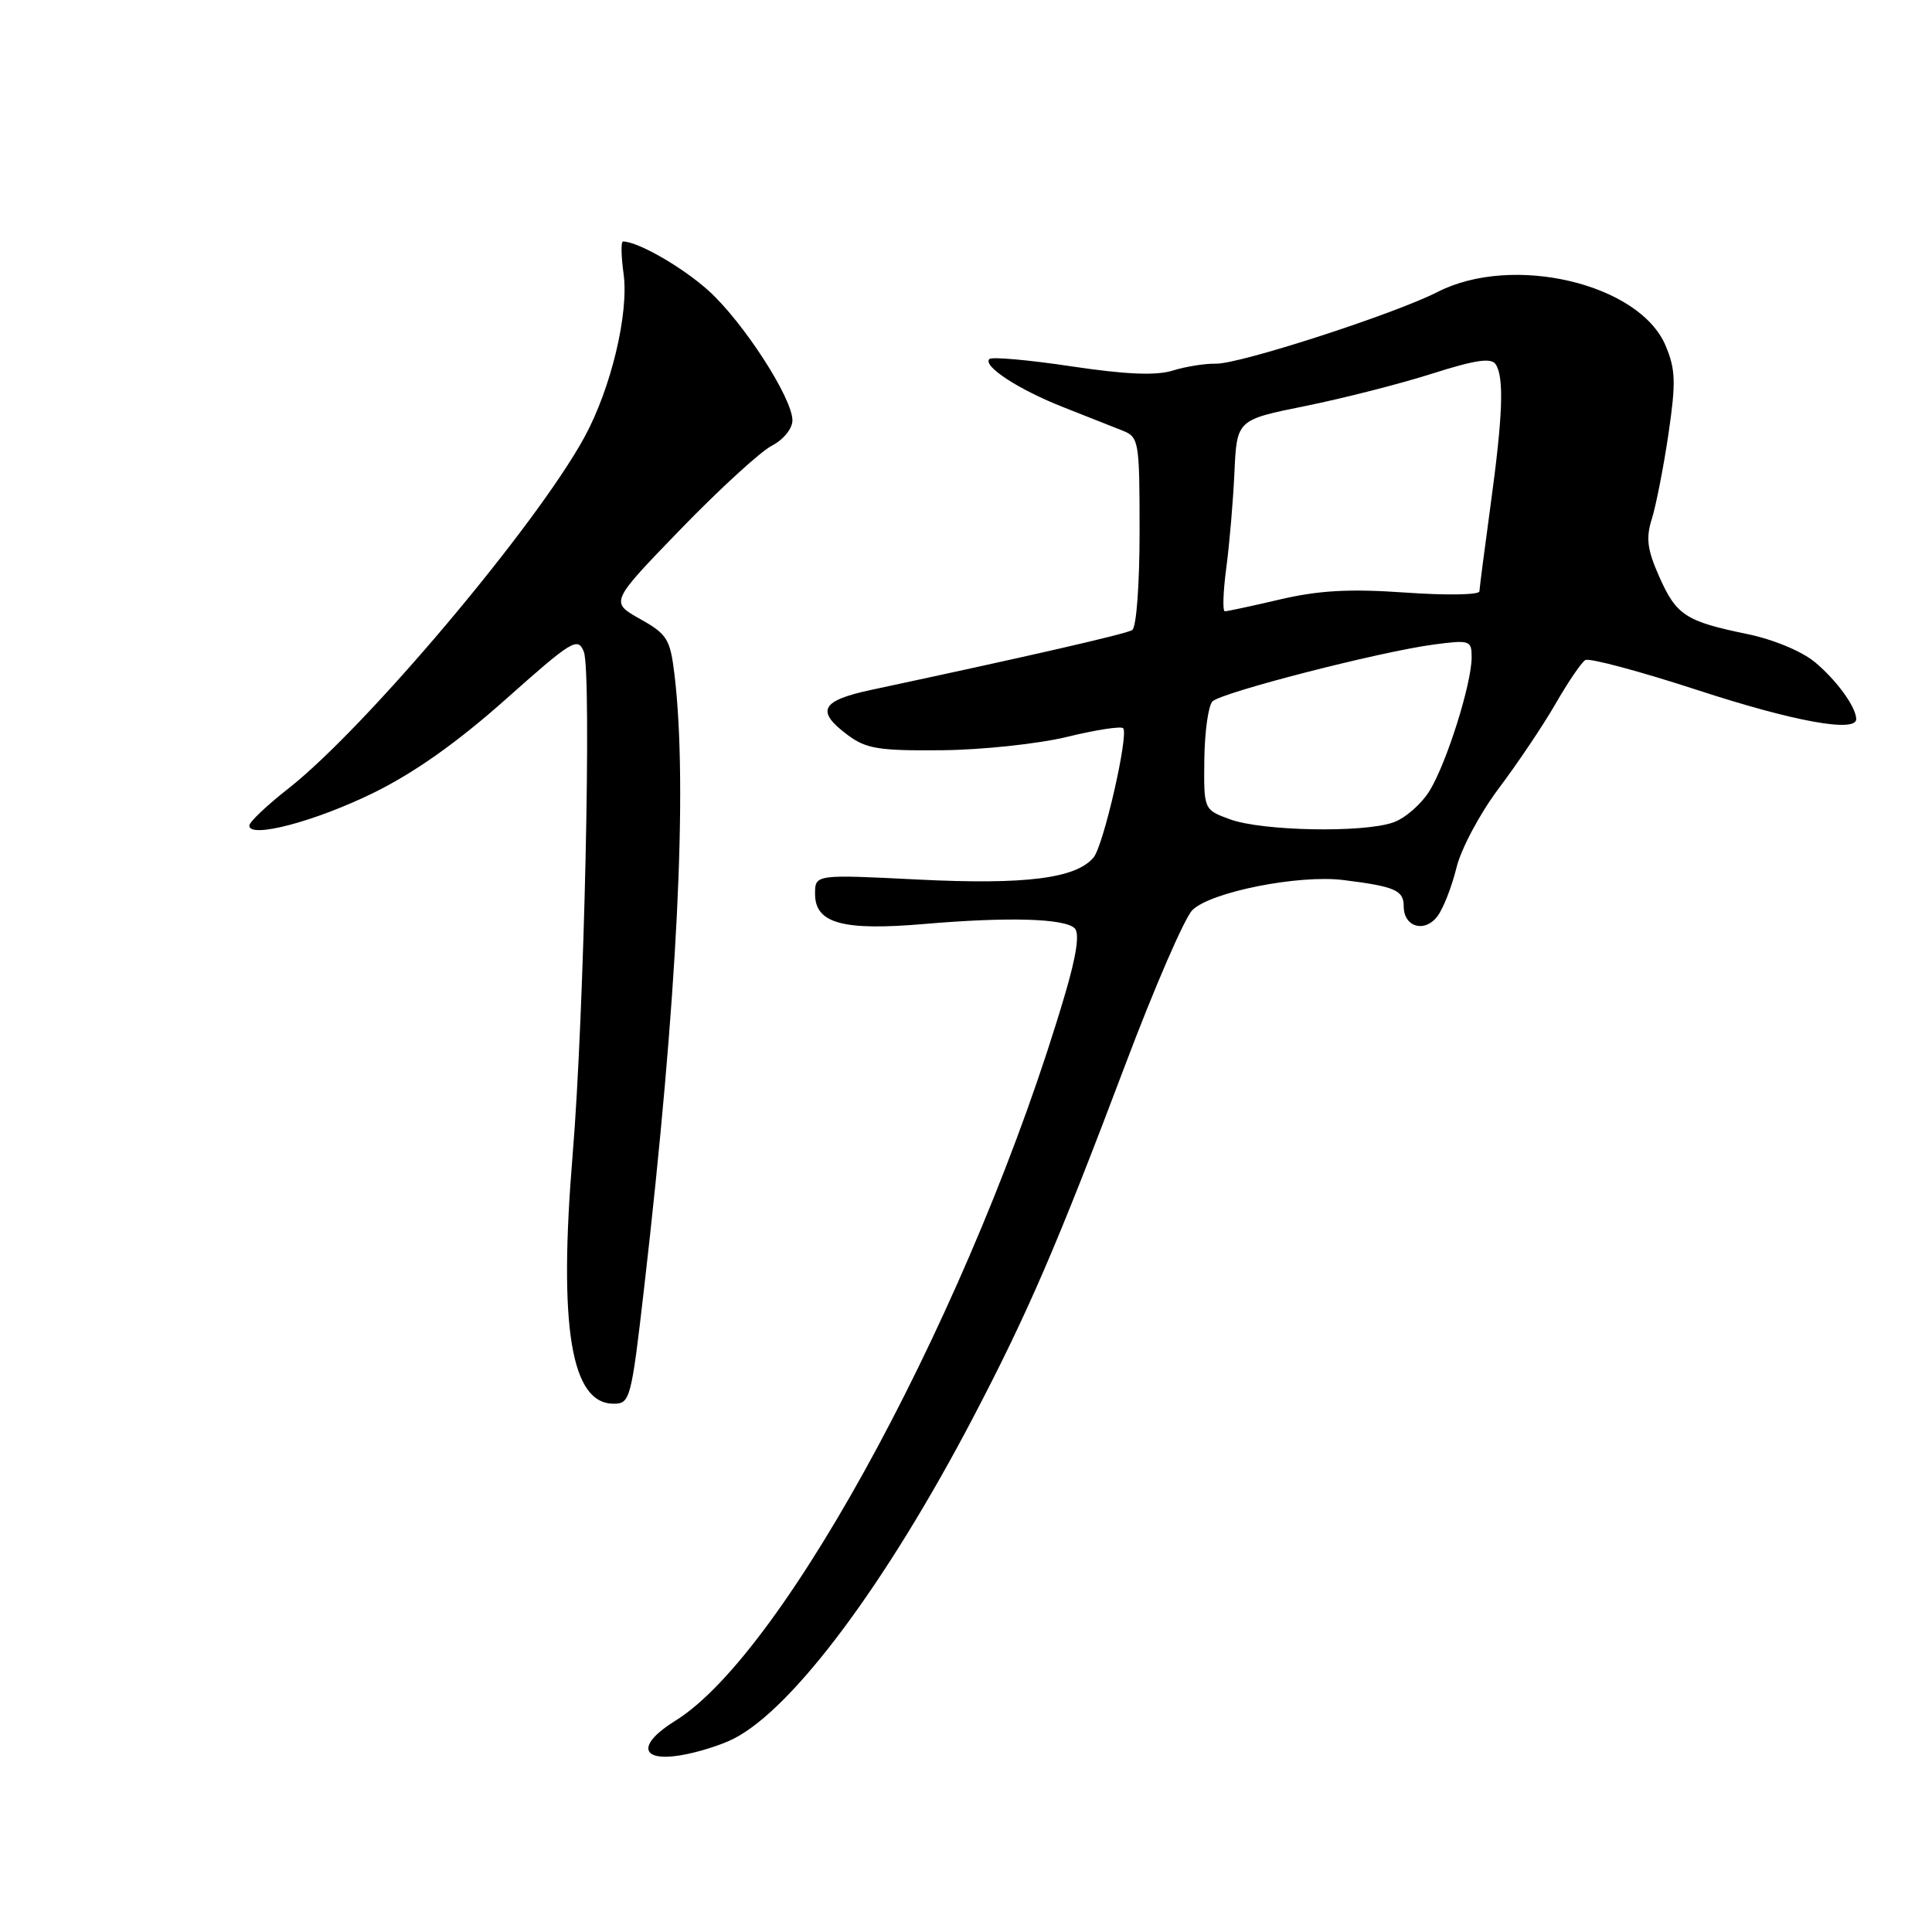 <?xml version="1.0" encoding="UTF-8" standalone="no"?>
<!DOCTYPE svg PUBLIC "-//W3C//DTD SVG 1.1//EN" "http://www.w3.org/Graphics/SVG/1.1/DTD/svg11.dtd" >
<svg xmlns="http://www.w3.org/2000/svg" xmlns:xlink="http://www.w3.org/1999/xlink" version="1.1" viewBox="0 0 256 256">
 <g >
 <path fill="currentColor"
d=" M 97.29 230.35 C 105.15 226.29 117.40 209.84 128.86 187.99 C 136.20 173.98 140.08 164.99 149.14 141.00 C 152.98 130.82 156.96 121.65 157.98 120.61 C 160.34 118.21 172.04 115.87 178.00 116.61 C 184.84 117.46 186.00 117.96 186.00 120.10 C 186.00 122.86 188.80 123.65 190.49 121.38 C 191.26 120.34 192.38 117.46 192.99 114.97 C 193.60 112.47 196.10 107.78 198.59 104.47 C 201.06 101.19 204.45 96.15 206.11 93.27 C 207.76 90.40 209.54 87.78 210.06 87.46 C 210.57 87.15 217.27 88.94 224.93 91.44 C 237.72 95.62 246.05 97.13 245.96 95.25 C 245.89 93.61 243.34 90.12 240.50 87.75 C 238.75 86.29 234.99 84.73 231.50 84.01 C 223.35 82.33 222.12 81.53 219.84 76.37 C 218.26 72.80 218.07 71.29 218.89 68.71 C 219.44 66.94 220.43 61.90 221.08 57.50 C 222.08 50.67 222.03 48.96 220.70 45.80 C 217.24 37.57 200.43 33.60 190.50 38.68 C 184.77 41.61 164.23 48.26 161.12 48.19 C 159.68 48.16 157.09 48.57 155.37 49.11 C 153.16 49.79 149.18 49.62 141.95 48.54 C 136.29 47.69 131.41 47.26 131.10 47.57 C 130.17 48.50 134.98 51.63 140.93 53.97 C 143.99 55.17 147.51 56.56 148.75 57.06 C 150.91 57.92 151.00 58.43 151.00 70.42 C 151.00 77.48 150.58 83.14 150.02 83.49 C 149.17 84.01 136.30 86.96 115.50 91.40 C 108.77 92.83 108.04 94.20 112.32 97.39 C 114.77 99.22 116.45 99.49 124.82 99.41 C 130.15 99.36 137.60 98.56 141.40 97.64 C 145.19 96.71 148.53 96.20 148.82 96.49 C 149.60 97.27 146.23 112.02 144.91 113.61 C 142.59 116.40 135.87 117.25 121.75 116.55 C 108.00 115.86 108.00 115.86 108.00 118.45 C 108.00 122.36 111.67 123.36 122.50 122.43 C 133.59 121.48 141.09 121.69 142.41 123.01 C 143.07 123.67 142.64 126.59 141.14 131.68 C 129.23 172.15 104.14 218.95 89.48 228.01 C 84.47 231.11 84.78 233.45 90.10 232.60 C 92.36 232.24 95.59 231.23 97.29 230.35 Z  M 85.34 170.75 C 89.77 132.27 91.16 104.28 89.37 89.36 C 88.80 84.67 88.41 84.03 84.80 82.01 C 80.84 79.78 80.84 79.78 90.17 70.14 C 95.30 64.84 100.74 59.86 102.25 59.07 C 103.81 58.26 105.00 56.80 105.00 55.70 C 105.00 52.74 98.49 42.68 93.89 38.52 C 90.45 35.41 84.52 32.00 82.55 32.00 C 82.27 32.00 82.30 33.94 82.63 36.30 C 83.34 41.53 80.97 51.45 77.45 57.91 C 71.09 69.60 48.45 96.46 38.19 104.50 C 35.38 106.70 33.06 108.90 33.04 109.38 C 32.96 111.17 41.75 108.86 49.50 105.05 C 54.90 102.40 60.58 98.38 67.00 92.67 C 75.84 84.80 76.56 84.37 77.36 86.36 C 78.42 89.00 77.41 134.60 75.88 152.98 C 73.99 175.85 75.66 186.00 81.31 186.00 C 83.49 186.00 83.65 185.41 85.34 170.75 Z  M 163.00 108.57 C 159.50 107.29 159.50 107.29 159.58 100.61 C 159.63 96.94 160.11 93.49 160.66 92.94 C 161.85 91.75 182.81 86.36 189.94 85.41 C 194.79 84.77 195.00 84.84 195.00 87.12 C 194.99 90.60 191.72 101.00 189.46 104.73 C 188.38 106.51 186.20 108.43 184.60 108.98 C 180.61 110.38 167.26 110.12 163.00 108.57 Z  M 162.49 75.25 C 162.91 72.09 163.40 66.38 163.57 62.57 C 163.89 55.63 163.89 55.63 172.96 53.80 C 177.95 52.79 185.49 50.87 189.73 49.52 C 195.55 47.67 197.62 47.37 198.20 48.29 C 199.32 50.05 199.13 55.11 197.50 67.00 C 196.71 72.78 196.05 77.89 196.03 78.36 C 196.01 78.83 191.61 78.90 186.25 78.52 C 178.87 78.00 174.84 78.22 169.69 79.41 C 165.94 80.29 162.62 81.00 162.30 81.00 C 161.98 81.00 162.07 78.41 162.49 75.25 Z "/>
</g>
</svg>